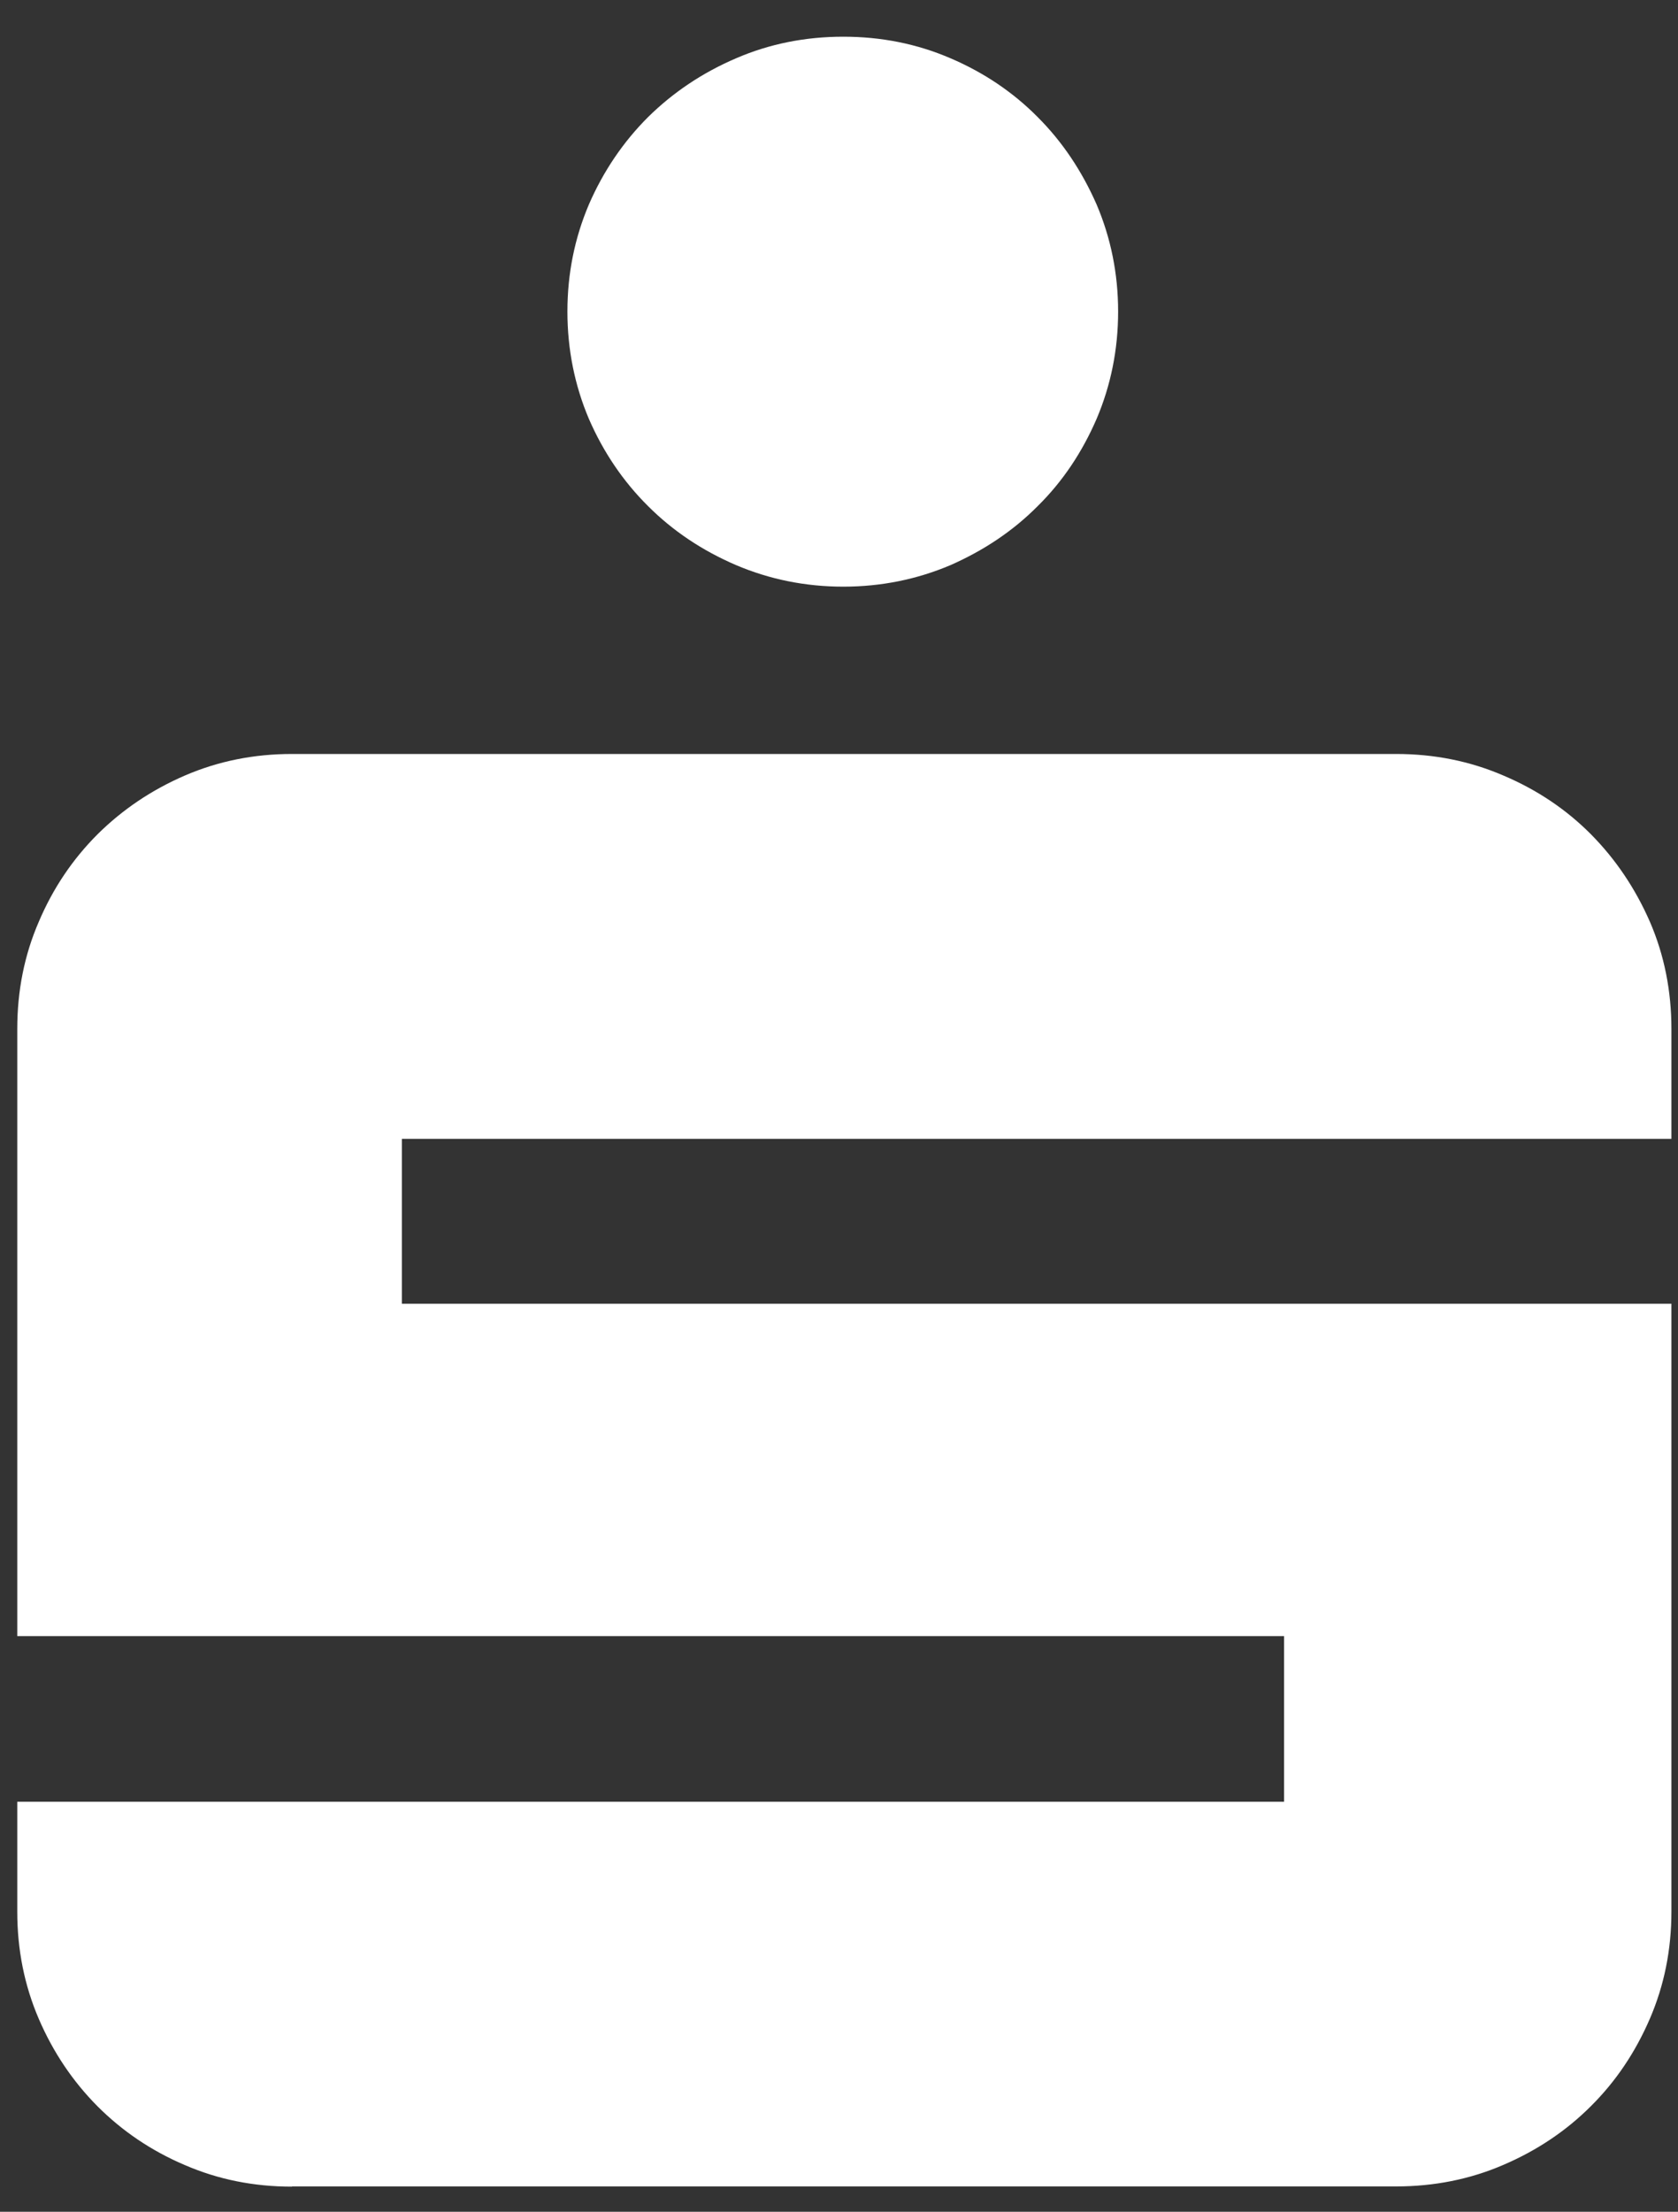 <svg width="41" height="54" viewBox="0 0 41 54" fill="none" xmlns="http://www.w3.org/2000/svg">
<rect x="0" y="0" width="41" height="54" fill="#333333" stroke="none"/>
<path d="M13.864 7.607C13.864 6.678 14.042 5.809 14.389 4.992C14.742 4.18 15.227 3.465 15.835 2.858C16.448 2.255 17.163 1.775 17.985 1.423C18.802 1.07 19.68 0.896 20.605 0.896C21.529 0.896 22.407 1.07 23.225 1.423C24.037 1.77 24.752 2.25 25.354 2.858C25.962 3.465 26.437 4.18 26.794 4.992C27.142 5.809 27.32 6.683 27.32 7.607C27.32 8.531 27.142 9.41 26.794 10.227C26.442 11.039 25.967 11.754 25.354 12.357C24.752 12.964 24.037 13.439 23.225 13.797C22.407 14.144 21.534 14.323 20.605 14.323C19.675 14.323 18.802 14.144 17.985 13.797C17.163 13.444 16.448 12.969 15.835 12.357C15.227 11.754 14.742 11.039 14.389 10.227C14.042 9.41 13.864 8.531 13.864 7.607ZM7.132 53.386C6.203 53.386 5.335 53.213 4.518 52.86C3.701 52.513 2.991 52.033 2.383 51.425C1.78 50.818 1.3 50.108 0.948 49.291C0.596 48.473 0.422 47.6 0.422 46.676V43.989H31.375V39.945H0.422V25.119C0.422 24.189 0.596 23.316 0.948 22.504C1.295 21.687 1.775 20.977 2.383 20.369C2.991 19.767 3.701 19.287 4.518 18.934C5.335 18.582 6.208 18.408 7.132 18.408H34.113C35.042 18.408 35.916 18.582 36.733 18.934C37.555 19.282 38.27 19.762 38.873 20.369C39.475 20.977 39.955 21.687 40.313 22.504C40.665 23.316 40.839 24.195 40.839 25.119V27.805H9.819V31.83H40.839V46.671C40.839 47.6 40.665 48.468 40.313 49.285C39.96 50.102 39.485 50.812 38.873 51.42C38.27 52.023 37.555 52.503 36.733 52.855C35.916 53.208 35.037 53.381 34.113 53.381H7.132V53.386Z" fill="white"/>
</svg>
